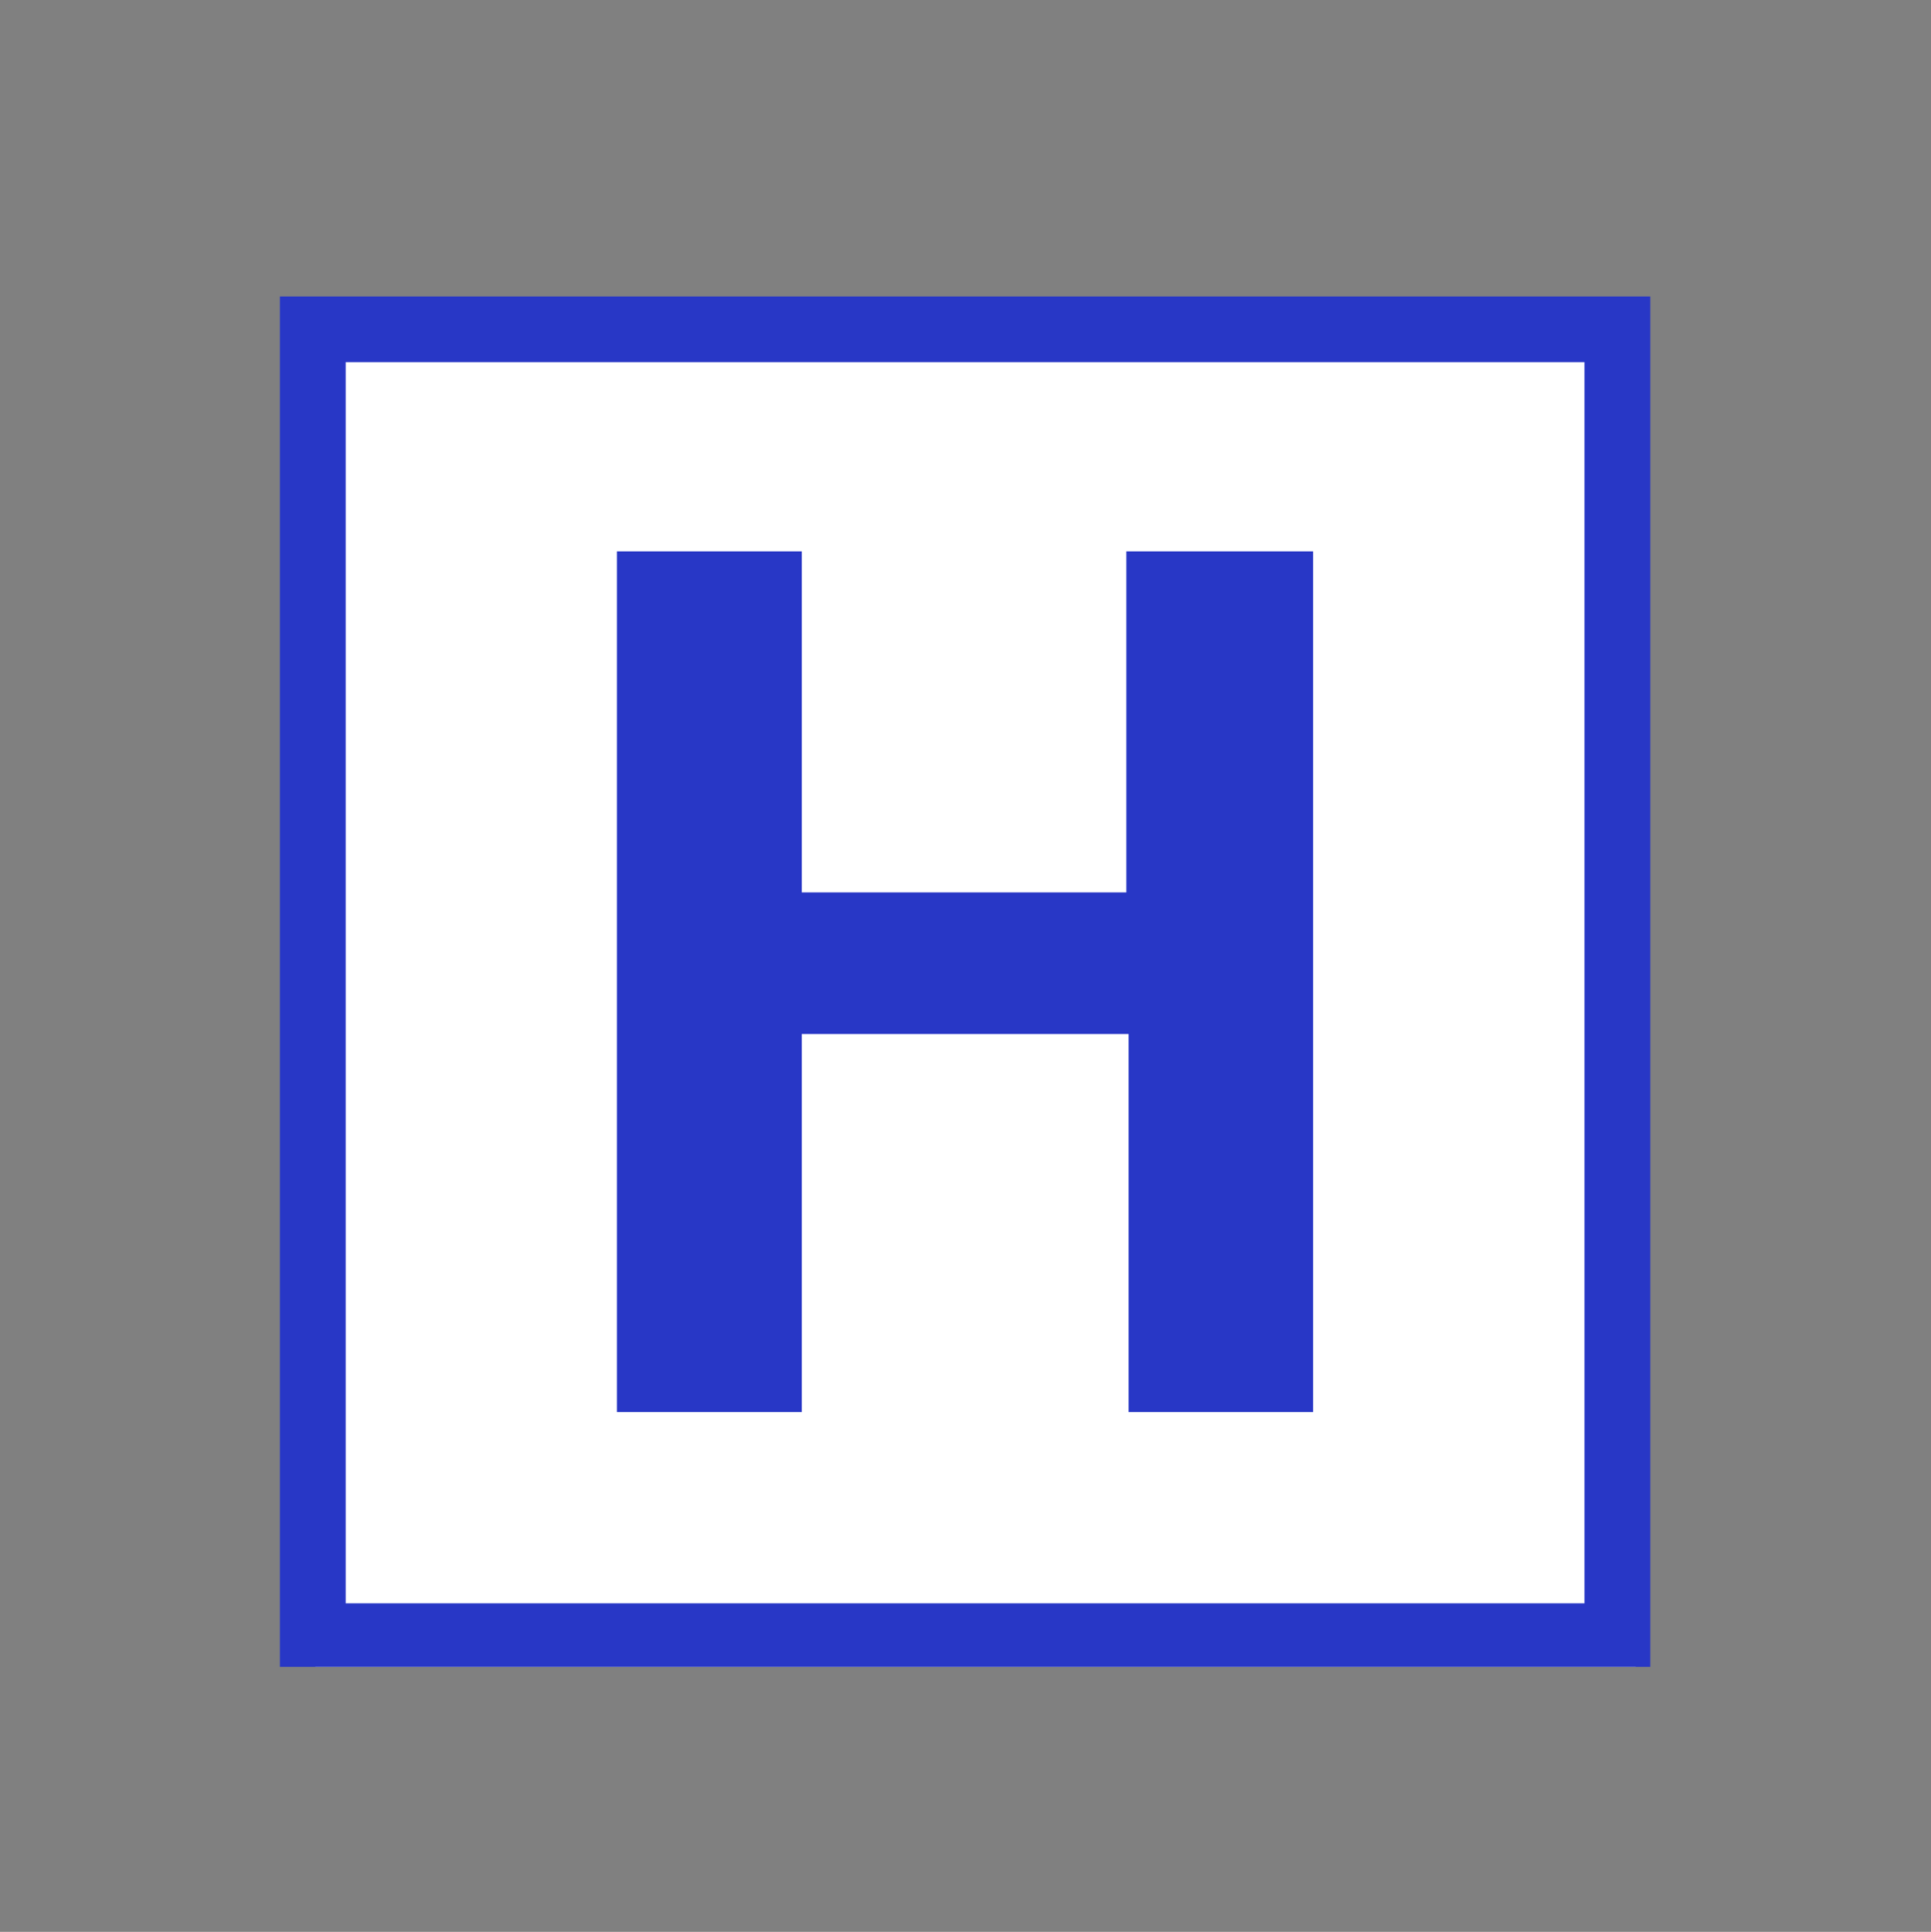<?xml version="1.0" encoding="utf-8"?>
<!-- Generator: Adobe Illustrator 16.0.3, SVG Export Plug-In . SVG Version: 6.00 Build 0)  -->
<!DOCTYPE svg PUBLIC "-//W3C//DTD SVG 1.1//EN" "http://www.w3.org/Graphics/SVG/1.1/DTD/svg11.dtd">
<svg version="1.1" id="Layer_1" xmlns="http://www.w3.org/2000/svg" xmlns:xlink="http://www.w3.org/1999/xlink" x="0px" y="0px"
	 width="12.004px" height="12.008px" viewBox="0 0 12.004 12.008" style="enable-background:new 0 0 12.004 12.008;"
	 xml:space="preserve">
<rect x="0" y="0" width="12.004" height="12.008" fill="#808080" stroke="none"/>
<rect x="1.96" y="2.045" style="fill:#FFFFFF;" width="8.208" height="8.316"/>
<g style="enable-background:new    ;">
	<path style="fill:#2837C6;" d="M10.259,1.843v8.518h-8.519V1.843H10.259z M9.85,2.251H2.149v7.715h7.701V2.251z
		 M4.984,8.777V6.427h2.032v2.35h1.147V3.427H7.002v2.12H4.984V3.427H3.835v5.35H4.984L4.984,8.777z"/>
</g>
</svg>
